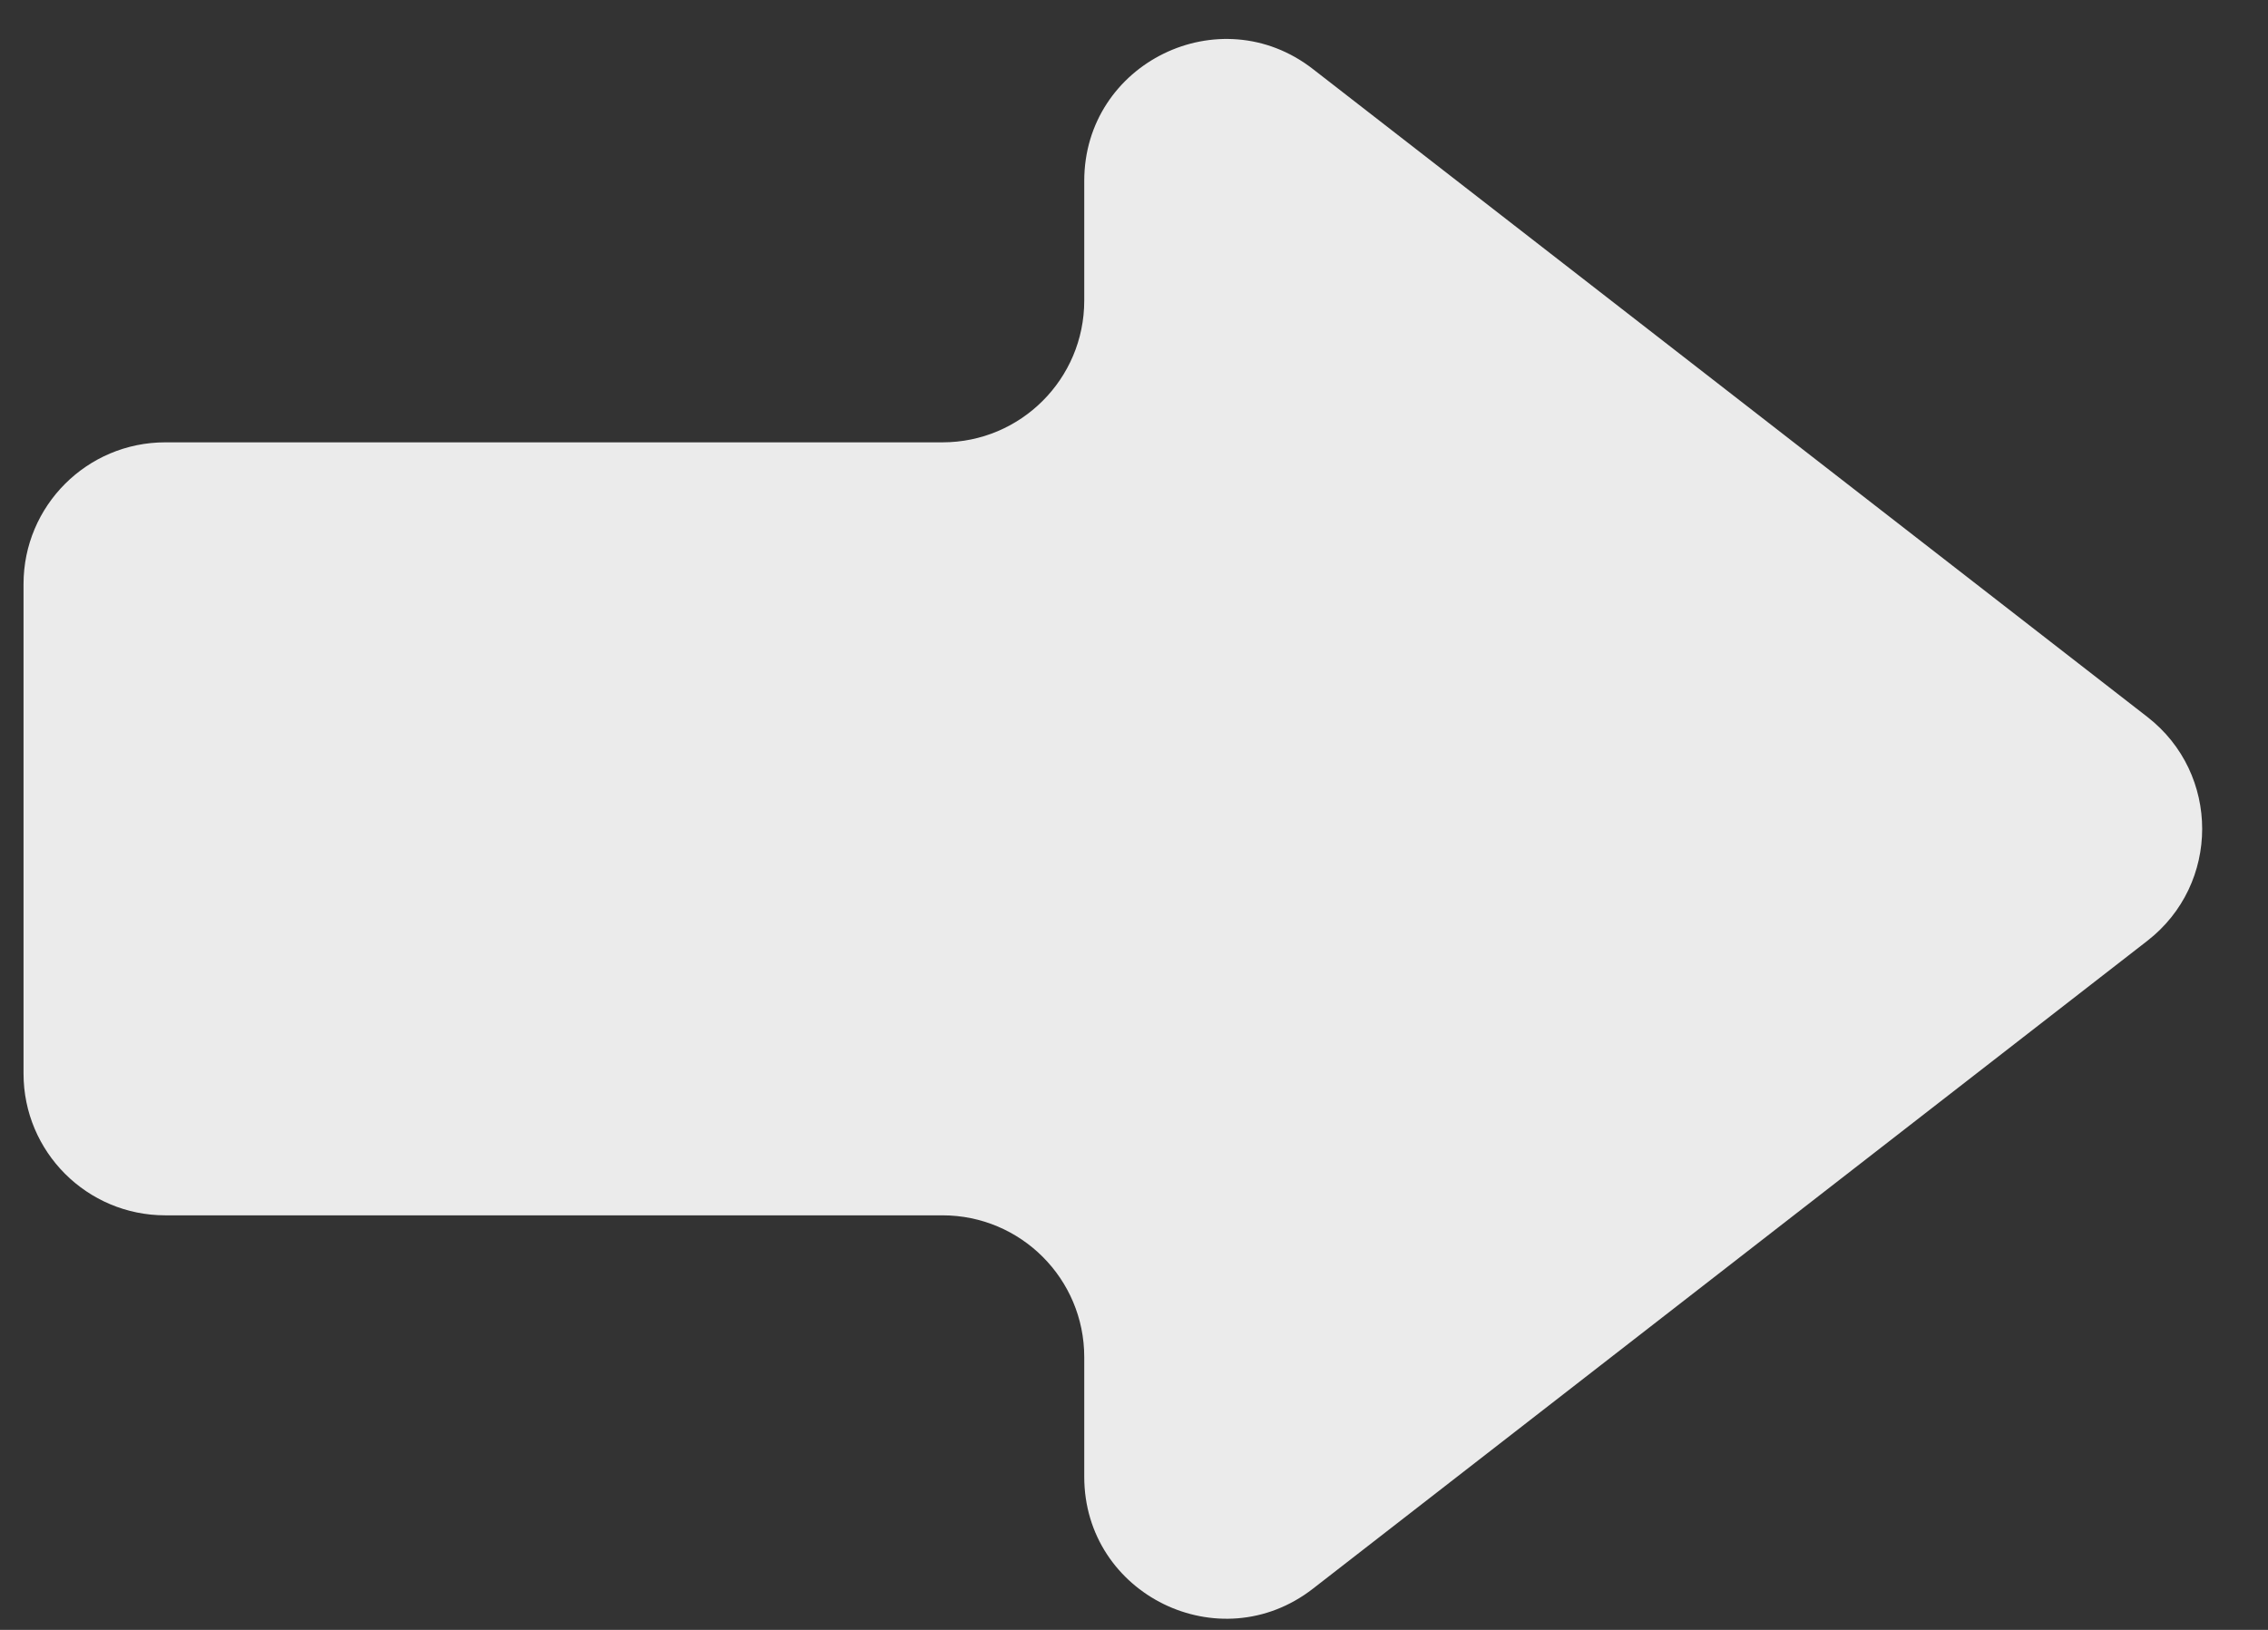 <?xml version="1.0" encoding="UTF-8" standalone="no"?><svg width='32' height='23' viewBox='0 0 32 23' fill='none' xmlns='http://www.w3.org/2000/svg'>
<rect x="0" y="0" width="32" height="23" fill="#333333" stroke="none"/>
<path fill-rule='evenodd' clip-rule='evenodd' d='M15.298 2.553C15.298 0.89 17.21 -0.047 18.524 0.974L30.298 10.117C31.329 10.917 31.329 12.475 30.298 13.276L18.524 22.419C17.21 23.439 15.298 22.503 15.298 20.839L15.298 19.15C15.298 18.045 14.402 17.15 13.298 17.15L2.332 17.15C1.227 17.15 0.332 16.254 0.332 15.15L0.332 8.242C0.332 7.138 1.227 6.242 2.332 6.242L13.298 6.242C14.402 6.242 15.298 5.347 15.298 4.242L15.298 2.553Z' fill='#EBEBEB'/>
</svg>
